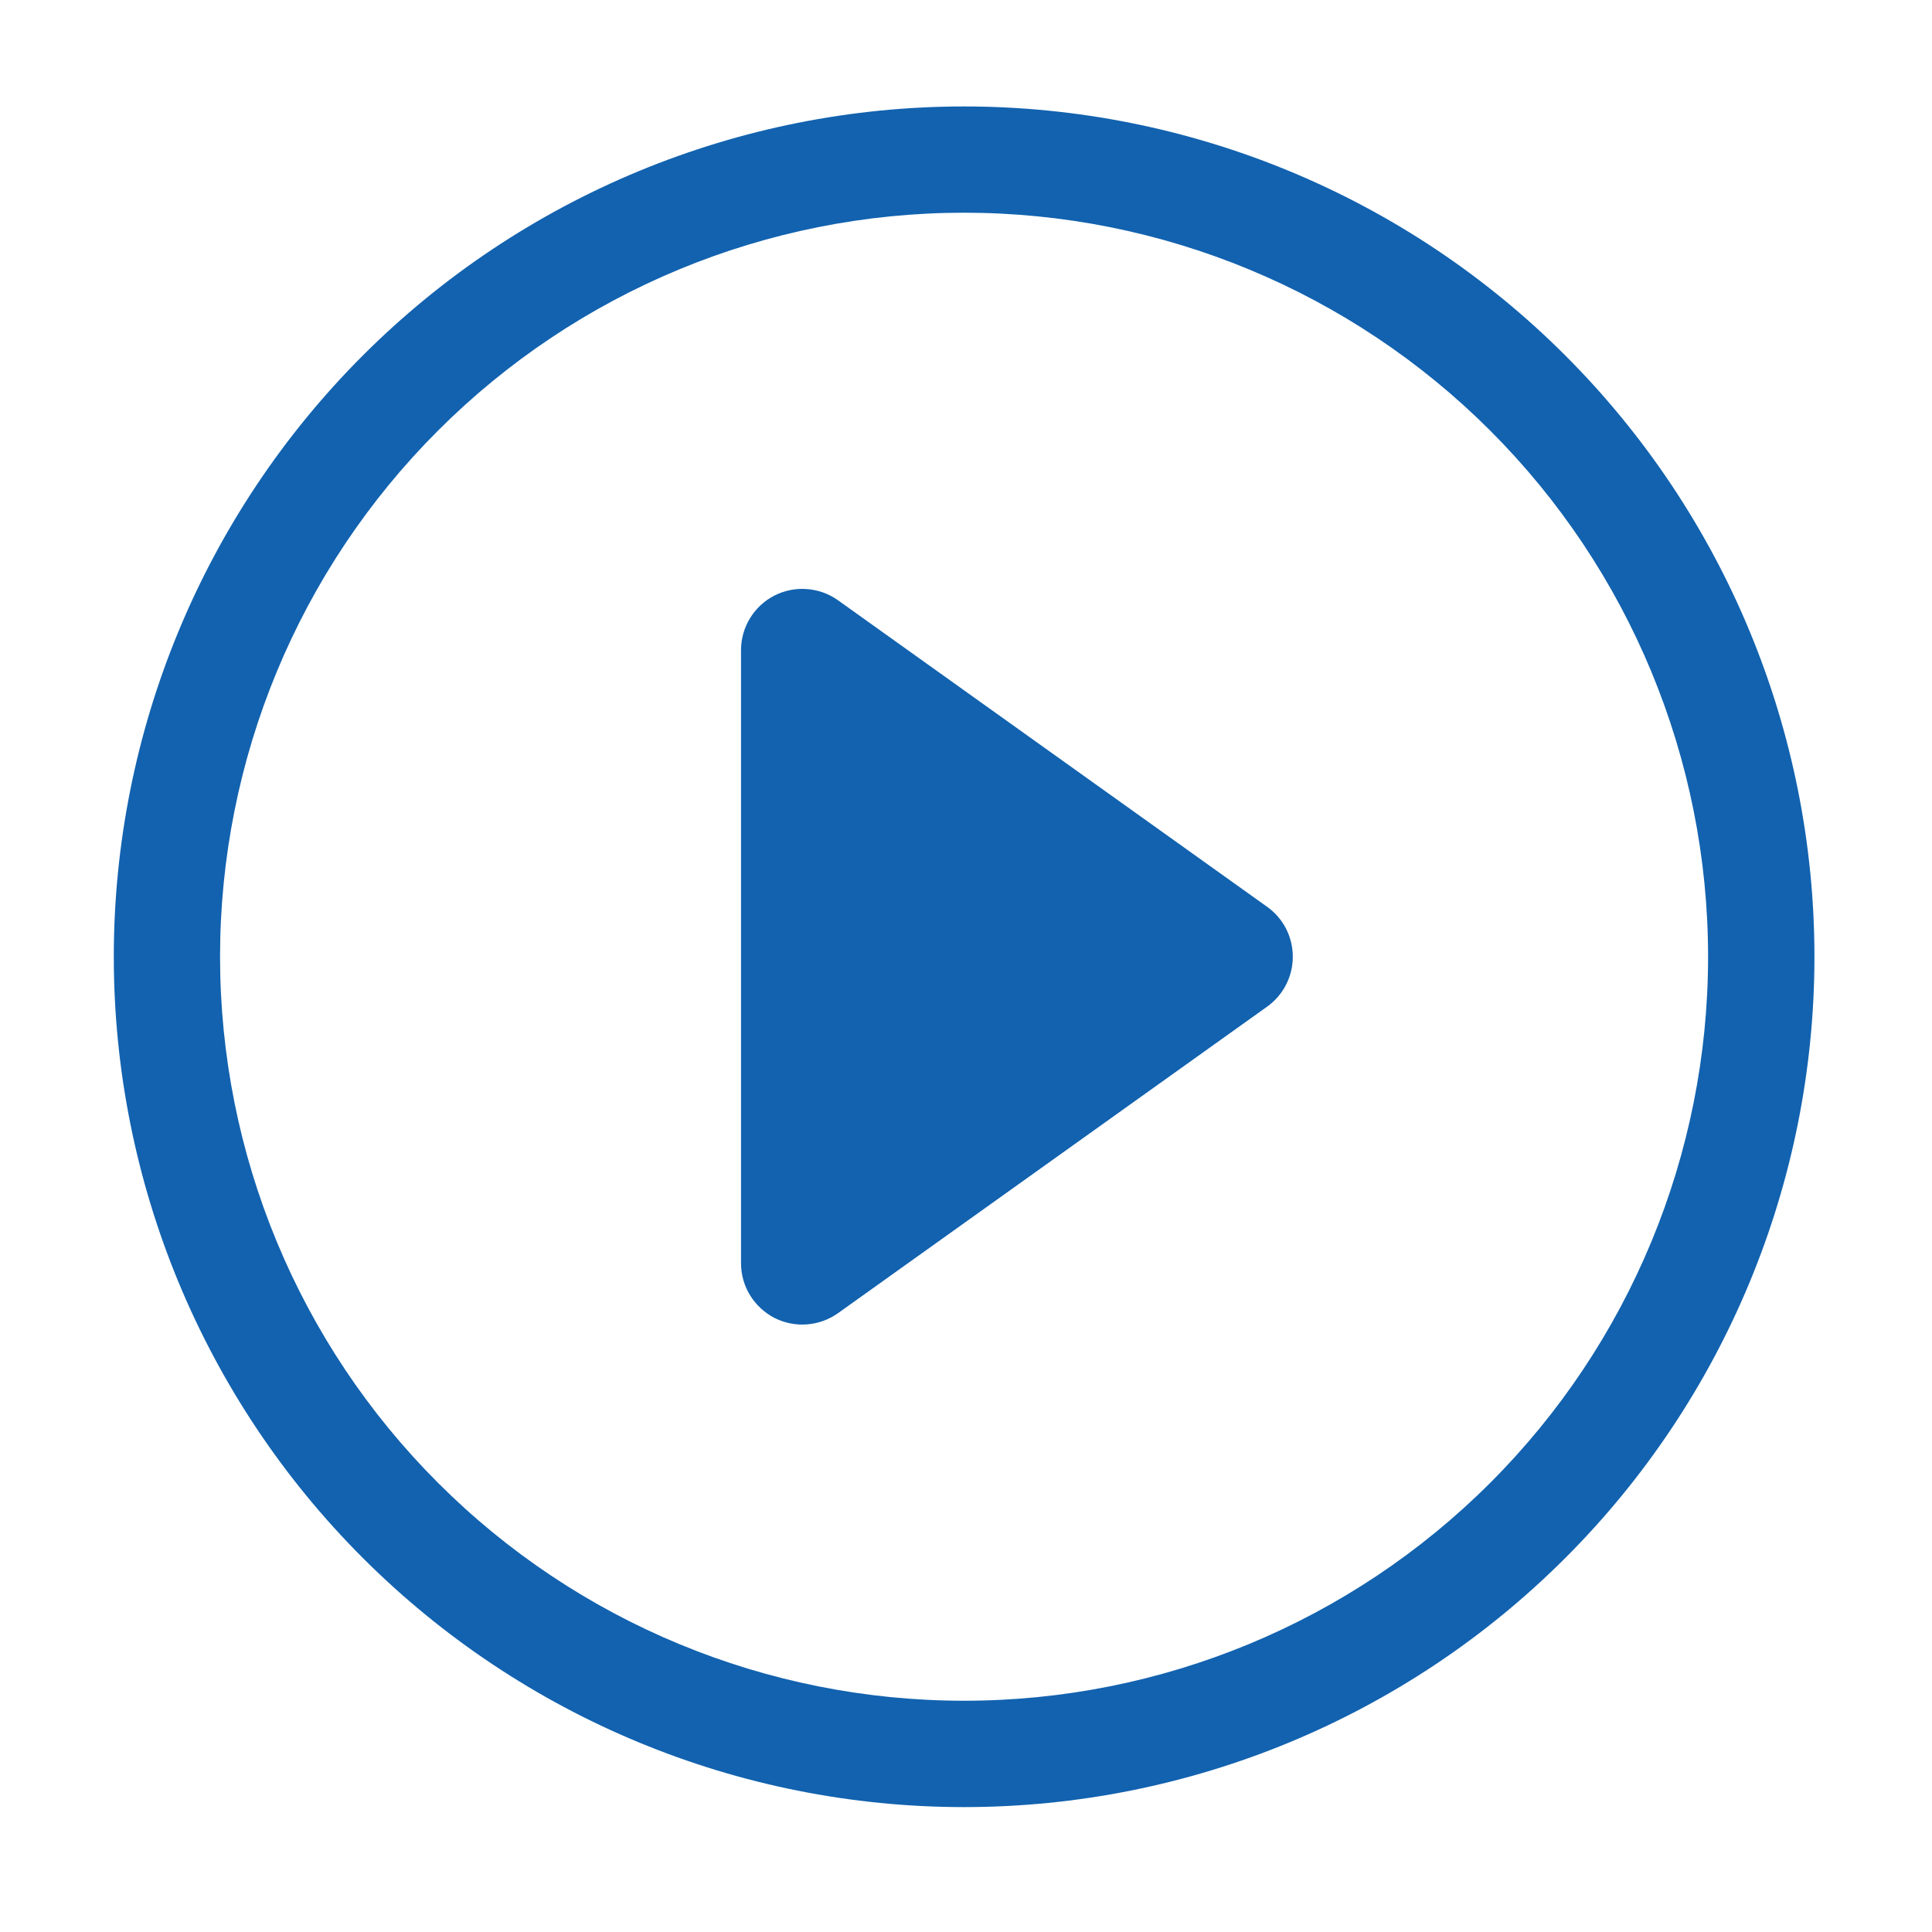 <svg width="20" height="20" viewBox="0 0 20 20" fill="none" xmlns="http://www.w3.org/2000/svg">
<path d="M9.98 17.606C7.937 17.606 5.978 16.795 4.534 15.35C3.089 13.906 2.278 11.947 2.278 9.904C2.278 7.861 3.089 5.902 4.534 4.458C5.978 3.013 7.937 2.202 9.98 2.202C12.023 2.202 13.982 3.013 15.427 4.458C16.871 5.902 17.682 7.861 17.682 9.904C17.682 11.947 16.871 13.906 15.427 15.35C13.982 16.795 12.023 17.606 9.98 17.606ZM9.98 18.707C12.315 18.707 14.554 17.779 16.204 16.128C17.855 14.478 18.783 12.239 18.783 9.904C18.783 7.569 17.855 5.331 16.204 3.68C14.554 2.029 12.315 1.102 9.98 1.102C7.646 1.102 5.407 2.029 3.756 3.68C2.105 5.331 1.178 7.569 1.178 9.904C1.178 12.239 2.105 14.478 3.756 16.128C5.407 17.779 7.646 18.707 9.98 18.707V18.707Z" fill="#1262AF"/>
<path d="M8.015 6.166C8.119 6.113 8.235 6.089 8.352 6.098C8.468 6.106 8.58 6.146 8.675 6.214L13.117 9.387C13.2 9.446 13.267 9.524 13.313 9.613C13.359 9.703 13.383 9.803 13.383 9.904C13.383 10.005 13.359 10.105 13.313 10.194C13.267 10.284 13.2 10.362 13.117 10.421L8.675 13.594C8.58 13.661 8.468 13.702 8.352 13.71C8.236 13.719 8.119 13.695 8.015 13.642C7.912 13.588 7.825 13.507 7.764 13.408C7.703 13.308 7.671 13.194 7.671 13.077V6.731C7.671 6.614 7.703 6.5 7.764 6.4C7.824 6.301 7.911 6.22 8.015 6.166V6.166Z" fill="#1262AF"/>
</svg>
